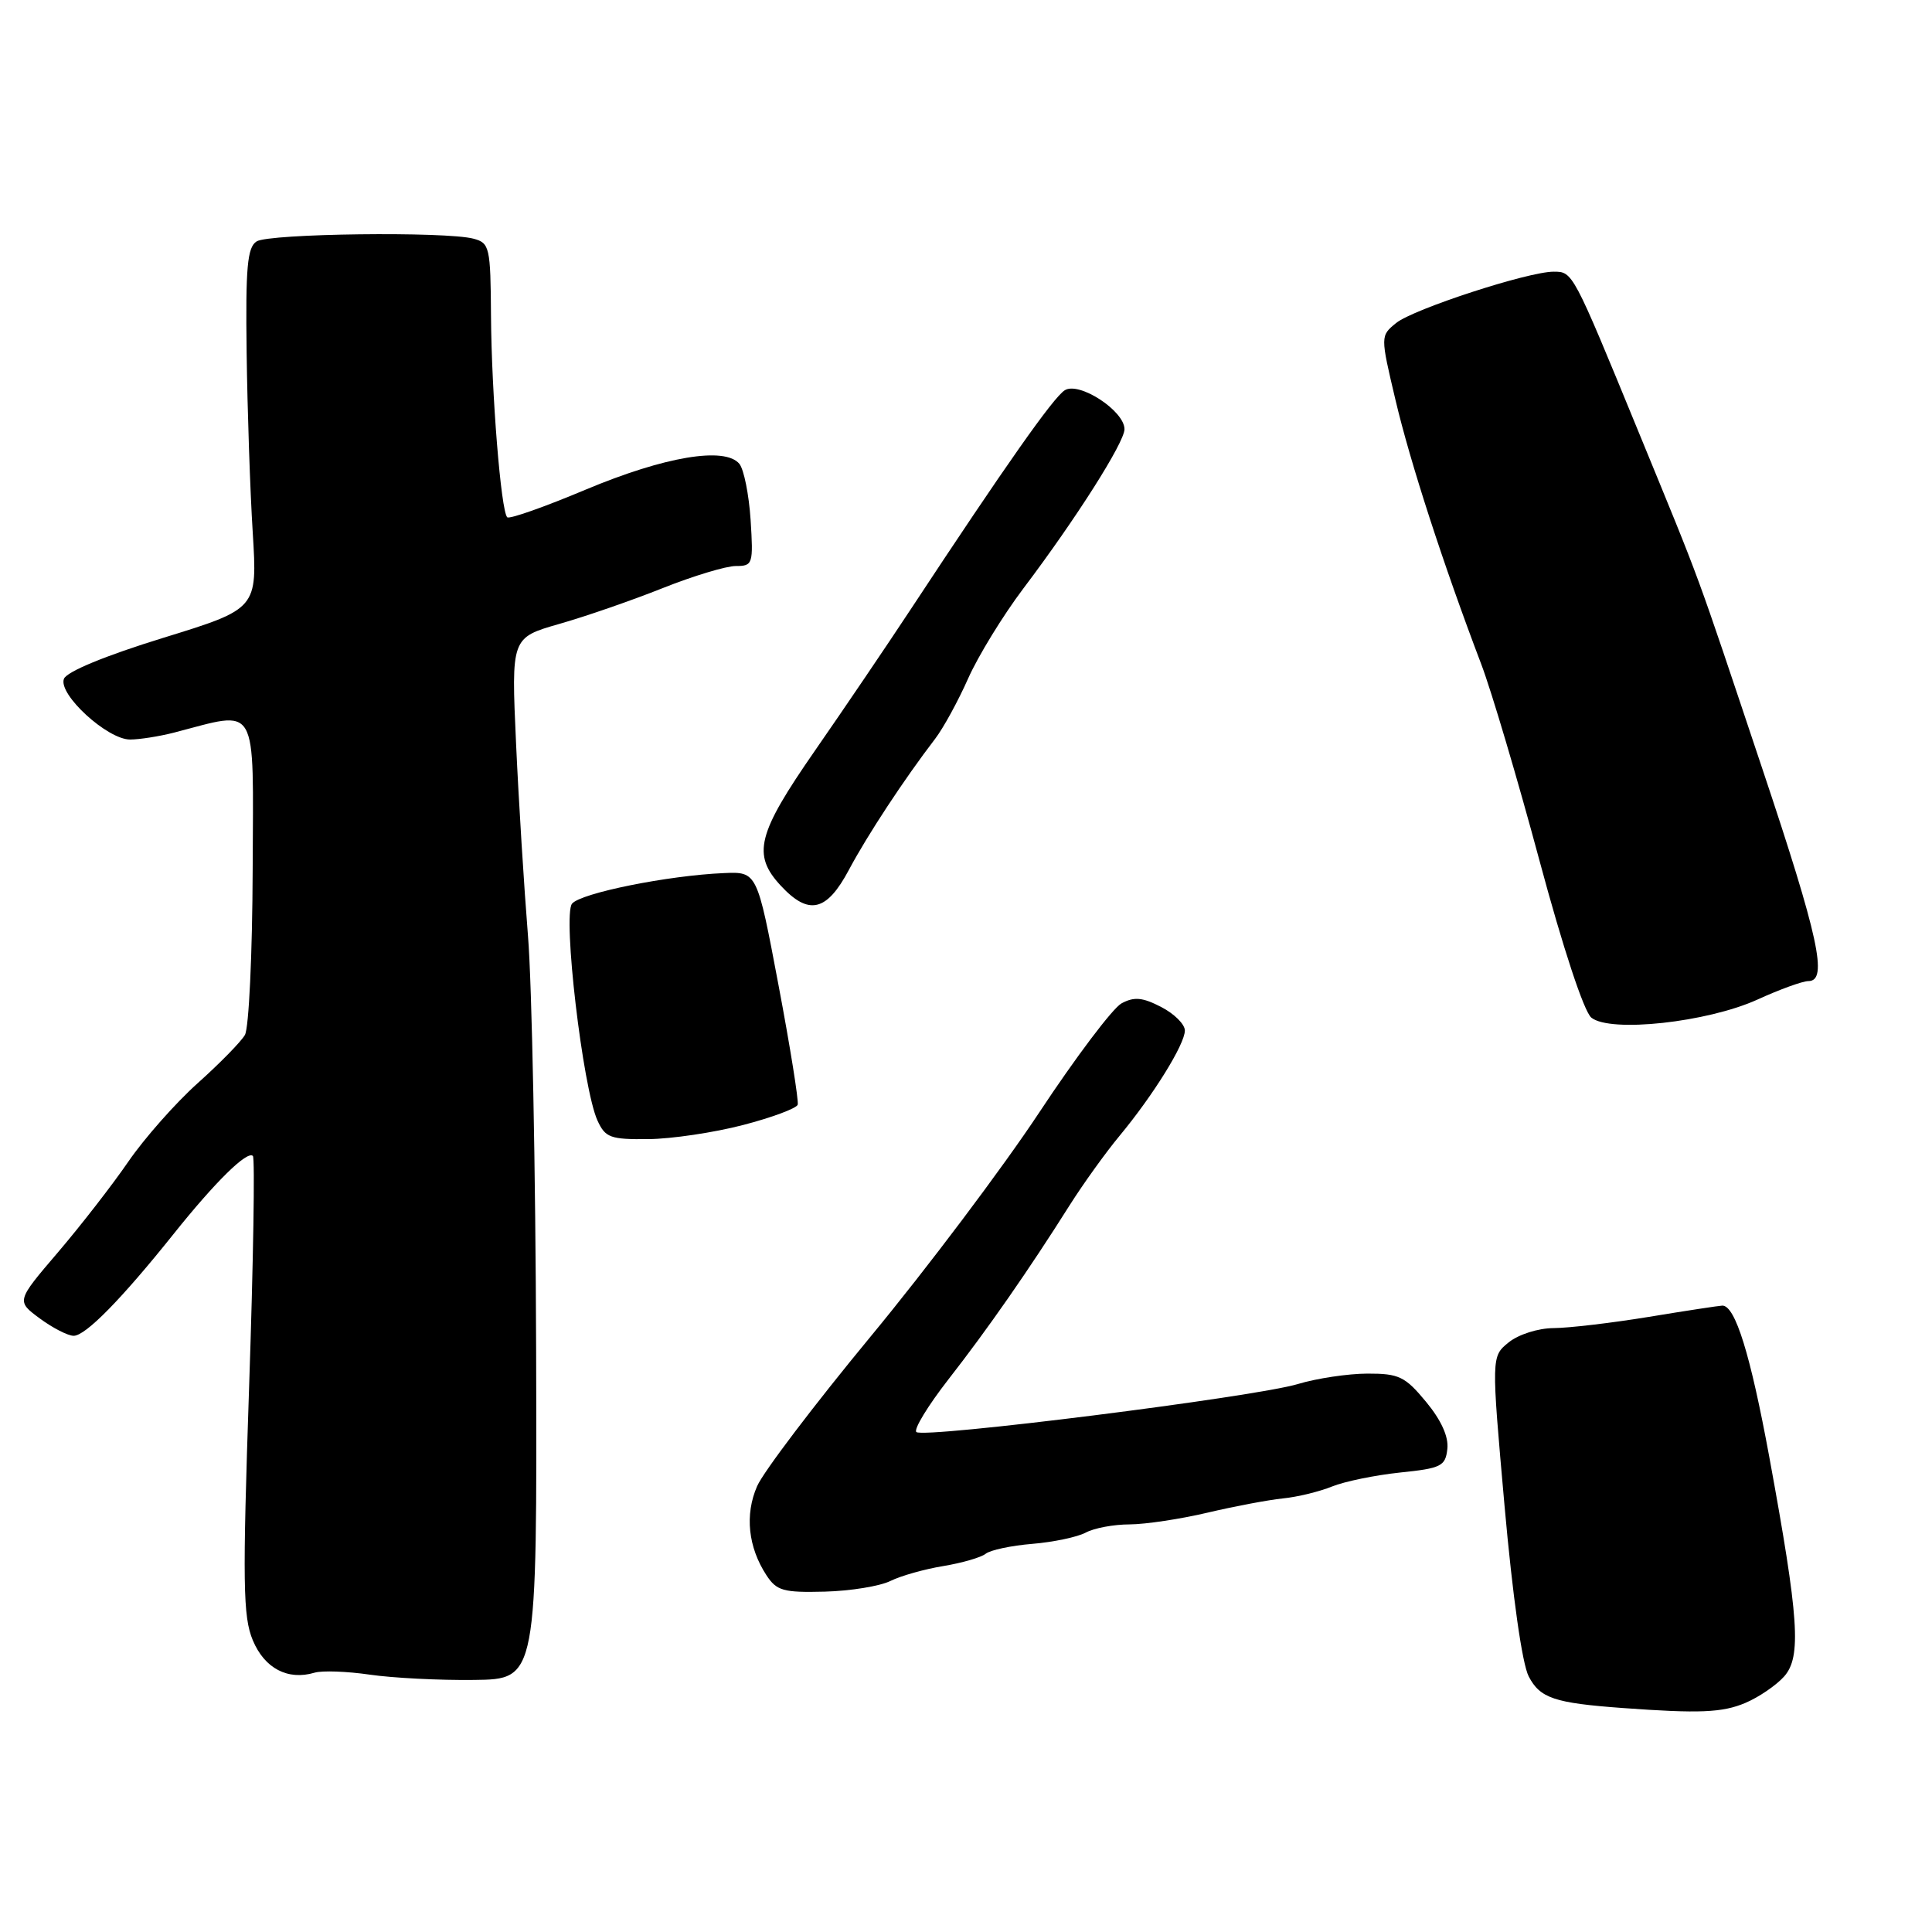 <?xml version="1.0" encoding="UTF-8" standalone="no"?>
<!DOCTYPE svg PUBLIC "-//W3C//DTD SVG 1.1//EN" "http://www.w3.org/Graphics/SVG/1.1/DTD/svg11.dtd" >
<svg xmlns="http://www.w3.org/2000/svg" xmlns:xlink="http://www.w3.org/1999/xlink" version="1.1" viewBox="0 0 256 256">
 <g >
 <path fill="currentColor"
d=" M 231.28 225.64 C 233.05 224.89 235.35 223.32 236.40 222.15 C 238.72 219.54 238.38 214.50 234.43 193.00 C 231.93 179.44 229.93 172.99 228.22 173.00 C 227.83 173.01 223.45 173.67 218.50 174.49 C 213.55 175.30 207.86 175.97 205.86 175.98 C 203.82 175.99 201.21 176.82 199.91 177.87 C 197.60 179.74 197.60 179.74 199.36 199.54 C 200.43 211.53 201.69 220.44 202.56 222.13 C 204.06 225.02 205.96 225.66 215.00 226.32 C 225.15 227.06 228.22 226.94 231.28 225.64 Z  M 71.04 179.00 C 70.97 155.07 70.48 130.32 69.96 124.00 C 69.45 117.67 68.73 106.20 68.38 98.50 C 67.74 84.50 67.74 84.50 74.12 82.67 C 77.63 81.67 83.80 79.53 87.83 77.92 C 91.85 76.32 96.21 75.00 97.50 75.00 C 99.75 75.00 99.83 74.75 99.46 68.89 C 99.24 65.54 98.57 62.19 97.97 61.46 C 96.05 59.15 88.07 60.49 77.60 64.88 C 72.16 67.17 67.48 68.82 67.21 68.54 C 66.38 67.71 65.13 52.16 65.06 41.87 C 65.00 32.75 64.88 32.20 62.75 31.63 C 59.10 30.65 35.63 30.94 34.00 31.99 C 32.77 32.77 32.53 35.43 32.68 46.72 C 32.78 54.30 33.14 65.04 33.49 70.58 C 34.11 80.67 34.11 80.67 21.59 84.53 C 13.94 86.89 8.83 89.00 8.47 89.95 C 7.68 92.00 14.23 98.00 17.24 97.99 C 18.48 97.99 21.07 97.58 23.00 97.09 C 34.38 94.15 33.56 92.72 33.48 115.25 C 33.44 126.39 32.98 136.24 32.45 137.14 C 31.93 138.04 29.11 140.92 26.18 143.54 C 23.26 146.16 19.14 150.82 17.02 153.90 C 14.91 156.98 10.70 162.40 7.67 165.95 C 2.16 172.40 2.16 172.40 5.27 174.70 C 6.99 175.97 9.01 177.00 9.76 177.00 C 11.34 177.00 16.11 172.13 23.01 163.50 C 28.52 156.60 32.76 152.43 33.51 153.17 C 33.79 153.46 33.57 167.20 33.01 183.72 C 32.13 209.80 32.19 214.22 33.50 217.35 C 35.06 221.08 38.14 222.69 41.68 221.64 C 42.68 221.34 45.98 221.46 49.00 221.90 C 52.02 222.34 58.25 222.66 62.83 222.60 C 71.16 222.50 71.16 222.50 71.04 179.00 Z  M 118.00 209.48 C 119.38 208.80 122.53 207.91 125.00 207.51 C 127.47 207.10 130.00 206.37 130.61 205.88 C 131.22 205.39 133.99 204.80 136.78 204.57 C 139.57 204.34 142.75 203.67 143.86 203.08 C 144.96 202.48 147.59 201.99 149.68 201.99 C 151.78 201.98 156.42 201.28 159.98 200.44 C 163.54 199.60 168.04 198.75 169.98 198.55 C 171.92 198.36 174.85 197.64 176.50 196.97 C 178.15 196.30 182.20 195.47 185.50 195.12 C 190.96 194.56 191.53 194.28 191.78 192.00 C 191.97 190.38 190.97 188.18 188.96 185.75 C 186.18 182.39 185.37 182.00 181.18 182.01 C 178.60 182.02 174.47 182.64 171.98 183.39 C 166.31 185.11 122.31 190.64 121.42 189.75 C 121.05 189.39 122.96 186.26 125.66 182.79 C 130.83 176.17 136.33 168.27 141.76 159.66 C 143.56 156.82 146.52 152.70 148.35 150.50 C 152.82 145.11 157.00 138.37 157.00 136.55 C 157.00 135.72 155.59 134.32 153.86 133.43 C 151.39 132.15 150.28 132.05 148.61 132.95 C 147.45 133.58 142.54 140.09 137.71 147.40 C 132.87 154.72 122.82 168.08 115.36 177.10 C 107.91 186.12 101.14 195.04 100.32 196.93 C 98.67 200.70 99.13 205.02 101.56 208.73 C 102.91 210.79 103.80 211.04 109.29 210.90 C 112.71 210.81 116.62 210.17 118.00 209.48 Z  M 98.46 149.07 C 102.28 148.08 105.54 146.86 105.70 146.38 C 105.85 145.90 104.71 138.75 103.15 130.50 C 100.32 115.50 100.32 115.50 95.91 115.69 C 88.55 116.00 76.97 118.33 75.80 119.74 C 74.53 121.27 77.22 144.20 79.17 148.48 C 80.21 150.75 80.88 150.99 85.91 150.94 C 88.98 150.91 94.63 150.07 98.46 149.07 Z  M 232.87 132.45 C 235.82 131.10 238.86 130.00 239.62 130.00 C 242.25 130.00 241.01 124.26 233.52 101.87 C 224.41 74.63 225.69 78.12 217.09 57.16 C 208.38 35.94 208.41 36.00 205.86 36.00 C 202.47 36.00 187.29 40.95 185.01 42.79 C 182.90 44.50 182.90 44.50 184.91 53.00 C 186.86 61.27 191.25 74.80 196.27 88.00 C 197.63 91.58 201.10 103.28 203.98 114.00 C 207.10 125.61 209.88 134.04 210.86 134.84 C 213.36 136.87 226.22 135.47 232.87 132.45 Z  M 112.49 115.25 C 114.94 110.65 119.82 103.23 123.90 97.91 C 124.99 96.49 126.96 92.89 128.28 89.91 C 129.60 86.94 132.89 81.57 135.59 77.99 C 142.58 68.74 149.00 58.62 149.00 56.87 C 149.00 54.44 142.99 50.52 141.09 51.71 C 139.57 52.66 133.23 61.68 120.70 80.70 C 117.51 85.54 111.78 94.00 107.96 99.50 C 100.33 110.50 99.64 113.24 103.45 117.35 C 107.16 121.35 109.54 120.80 112.49 115.25 Z "/>
</g>
</svg>
